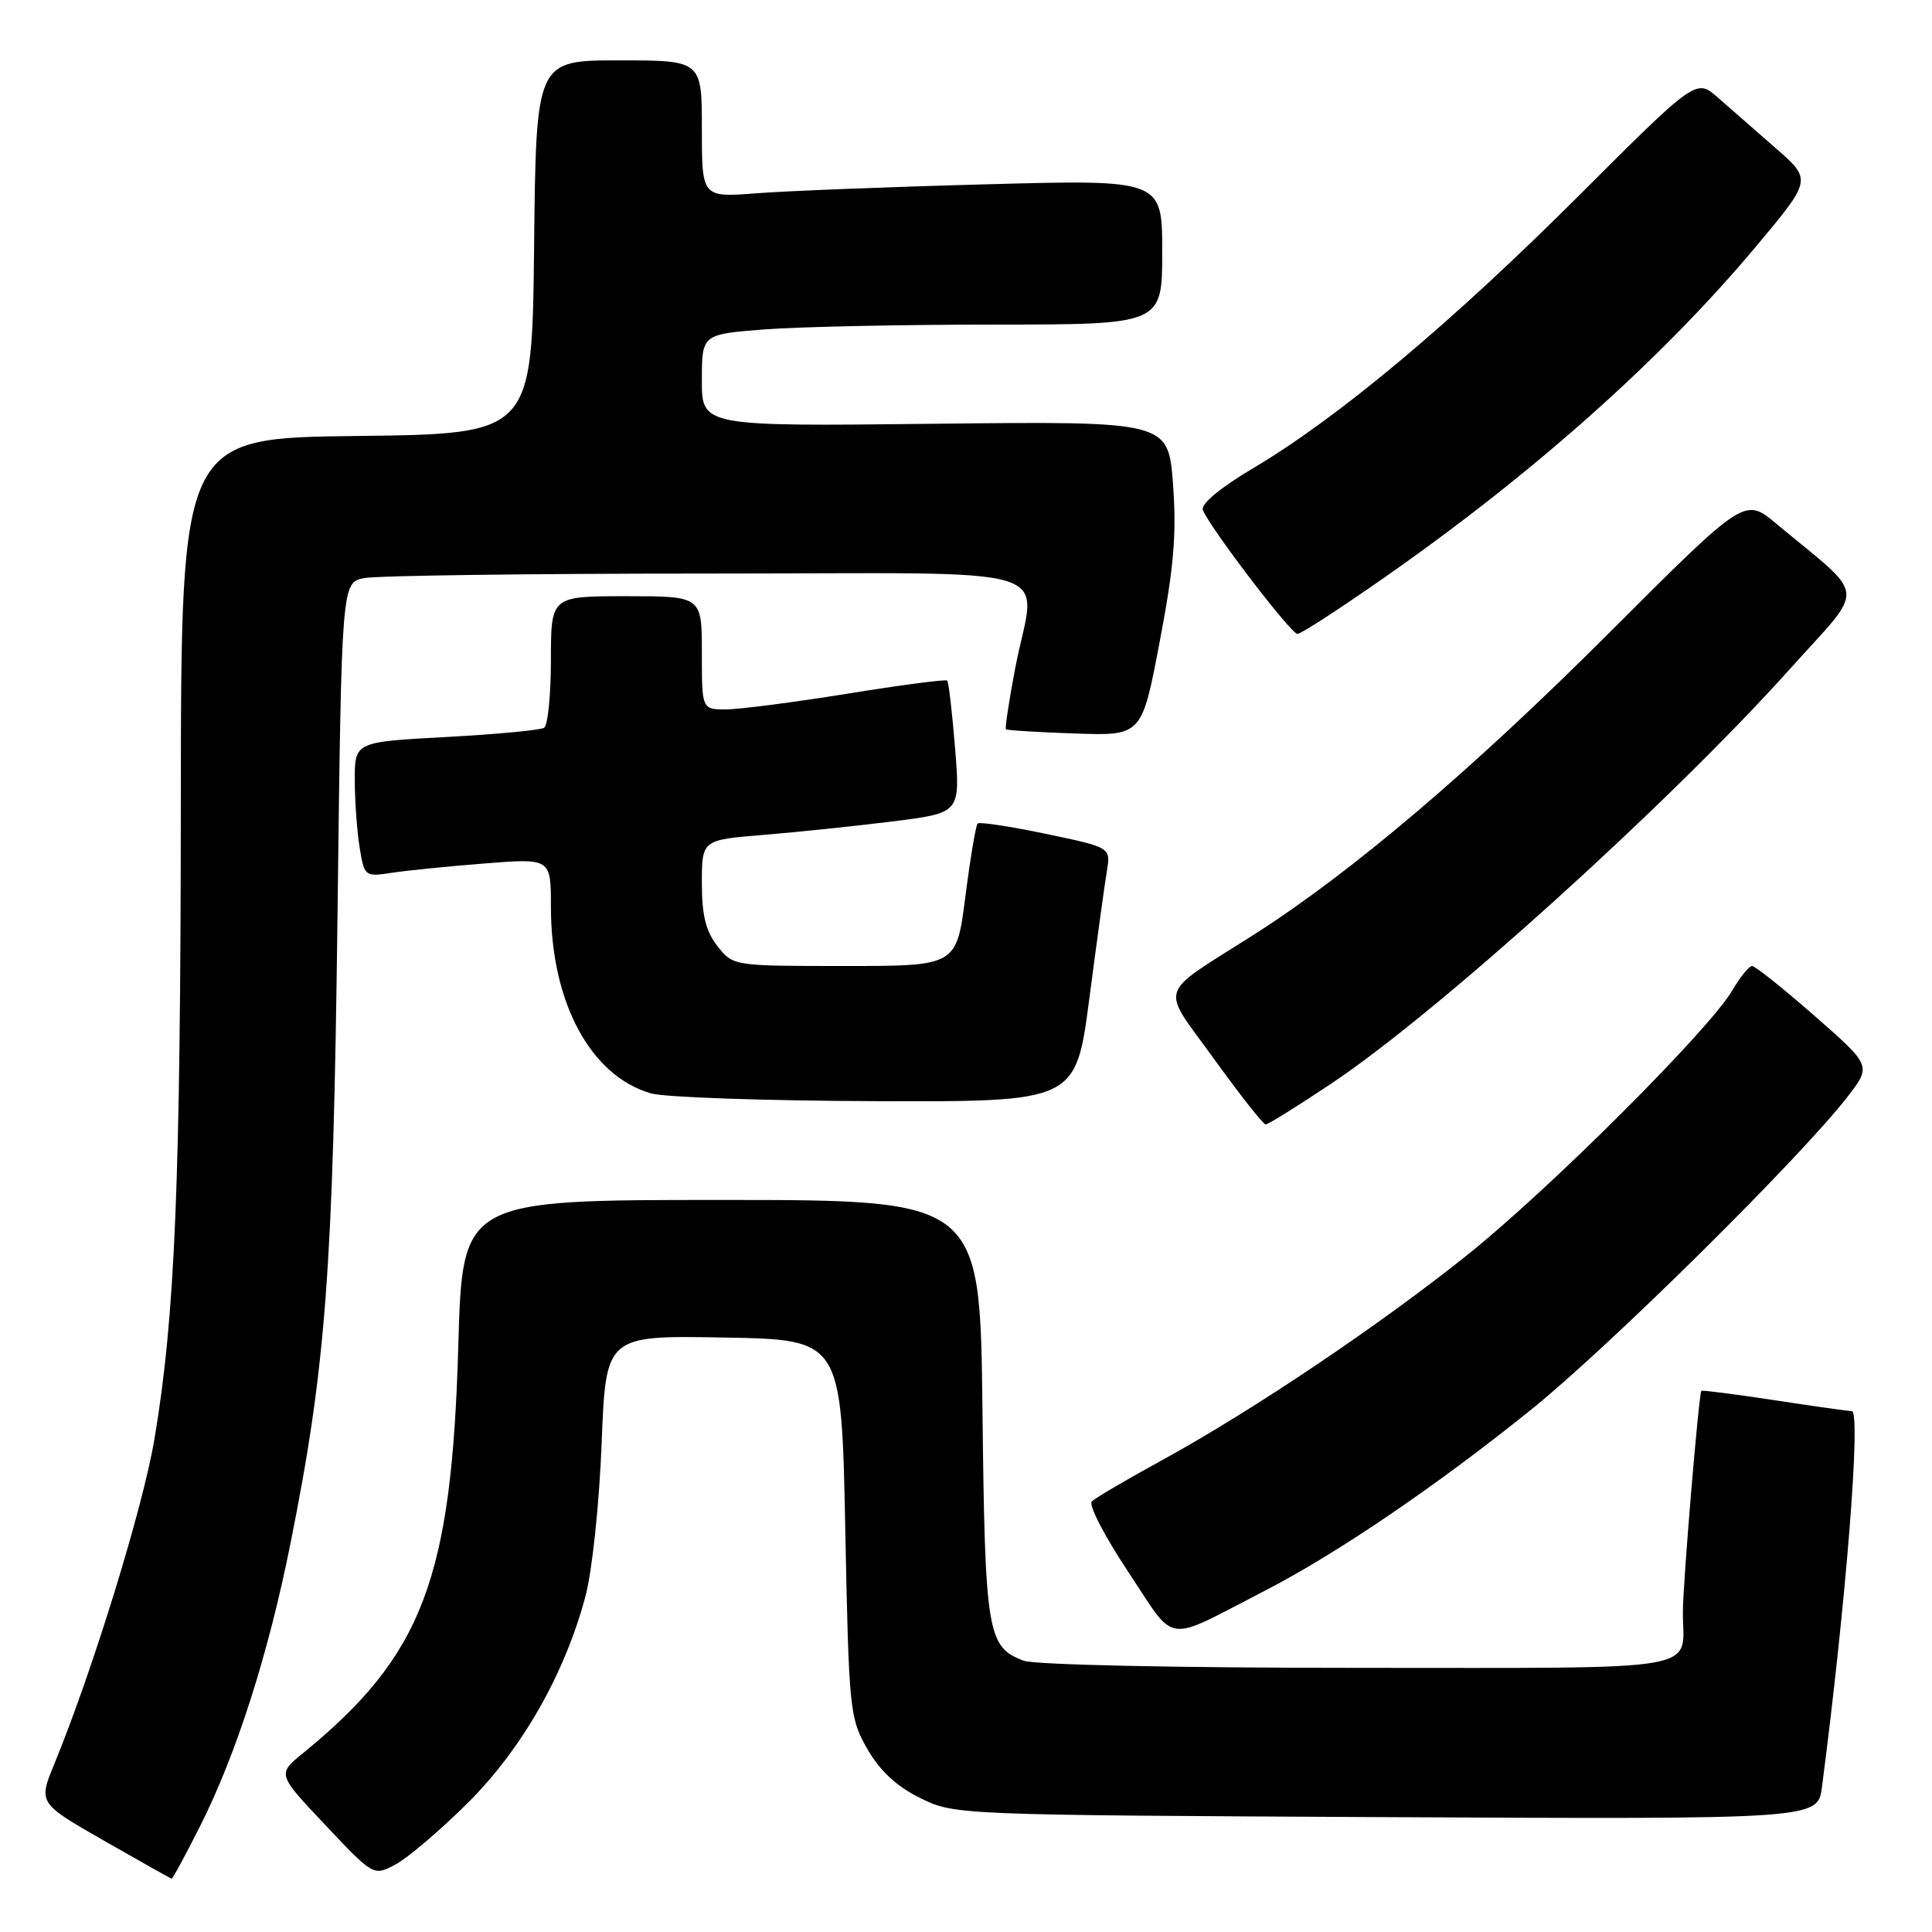 <?xml version="1.0" encoding="UTF-8" standalone="no"?>
<!DOCTYPE svg PUBLIC "-//W3C//DTD SVG 1.1//EN" "http://www.w3.org/Graphics/SVG/1.1/DTD/svg11.dtd" >
<svg xmlns="http://www.w3.org/2000/svg" xmlns:xlink="http://www.w3.org/1999/xlink" version="1.1" viewBox="0 0 256 256">
 <g >
 <path fill="currentColor"
d=" M 26.55 241.90 C 31.32 232.42 35.55 219.21 38.48 204.56 C 43.19 181.08 44.15 168.26 44.72 121.35 C 45.26 77.20 45.26 77.20 48.25 76.60 C 49.90 76.27 70.32 76.00 93.62 76.00 C 142.33 76.00 137.22 74.43 134.51 88.59 C 133.70 92.86 133.15 96.48 133.29 96.63 C 133.44 96.77 137.55 97.03 142.43 97.19 C 151.30 97.50 151.30 97.50 153.67 85.00 C 155.55 75.15 155.92 70.73 155.43 64.15 C 154.80 55.81 154.80 55.81 123.90 56.15 C 93.00 56.50 93.00 56.50 93.00 50.40 C 93.00 44.30 93.00 44.30 101.25 43.65 C 105.79 43.30 119.51 43.01 131.75 43.01 C 154.00 43.00 154.00 43.00 154.00 33.39 C 154.00 23.79 154.00 23.79 130.75 24.42 C 117.96 24.76 104.24 25.30 100.25 25.61 C 93.00 26.17 93.00 26.17 93.00 17.09 C 93.00 8.00 93.00 8.00 82.02 8.00 C 71.03 8.00 71.03 8.00 70.77 32.75 C 70.50 57.50 70.50 57.50 47.25 57.77 C 24.00 58.04 24.00 58.04 23.96 106.27 C 23.93 156.76 23.20 174.43 20.46 190.71 C 18.94 199.76 12.27 221.40 7.21 233.70 C 5.07 238.91 5.07 238.91 13.78 243.90 C 18.58 246.64 22.61 248.91 22.74 248.94 C 22.87 248.97 24.58 245.81 26.55 241.90 Z  M 61.92 238.96 C 69.16 231.77 74.83 221.83 77.58 211.50 C 78.47 208.12 79.41 199.27 79.72 191.23 C 80.28 176.95 80.28 176.95 95.89 177.23 C 111.50 177.50 111.50 177.50 112.00 202.50 C 112.48 226.70 112.58 227.64 114.93 231.75 C 116.61 234.67 118.80 236.70 121.93 238.25 C 126.49 240.49 126.68 240.50 183.68 240.78 C 240.87 241.06 240.87 241.06 241.42 236.78 C 244.62 212.25 246.62 187.01 245.37 186.98 C 244.89 186.97 240.24 186.32 235.04 185.52 C 229.84 184.73 225.52 184.18 225.44 184.29 C 225.08 184.84 222.98 210.01 222.99 213.67 C 223.01 221.62 226.66 221.00 179.96 221.00 C 155.89 221.00 137.07 220.60 135.63 220.05 C 130.81 218.22 130.52 216.45 130.18 186.75 C 129.86 159.00 129.86 159.00 95.57 159.00 C 61.28 159.00 61.28 159.00 60.73 178.25 C 59.85 209.30 56.01 219.36 40.12 232.33 C 36.74 235.09 36.74 235.09 43.12 241.84 C 49.50 248.60 49.50 248.60 52.41 247.05 C 54.01 246.20 58.29 242.56 61.92 238.96 Z  M 167.56 210.80 C 177.17 205.85 190.41 196.85 203.00 186.69 C 213.32 178.36 238.48 153.48 244.78 145.36 C 247.99 141.22 247.99 141.22 240.44 134.61 C 236.29 130.97 232.56 128.00 232.16 128.00 C 231.76 128.00 230.57 129.46 229.53 131.25 C 226.48 136.45 205.39 157.51 194.50 166.23 C 182.81 175.59 166.02 186.88 154.00 193.47 C 149.32 196.03 145.12 198.49 144.67 198.95 C 144.21 199.40 146.39 203.61 149.51 208.30 C 155.98 218.03 154.05 217.76 167.56 210.80 Z  M 176.39 143.59 C 190.55 134.15 221.15 106.49 237.15 88.67 C 247.33 77.33 247.54 79.52 235.34 69.37 C 231.18 65.91 231.18 65.91 213.34 83.74 C 195.03 102.05 179.08 115.60 166.17 123.83 C 153.14 132.13 153.70 130.38 160.89 140.35 C 164.33 145.11 167.39 149.00 167.71 149.00 C 168.02 149.00 171.93 146.57 176.39 143.59 Z  M 144.35 132.25 C 145.34 124.69 146.38 117.10 146.67 115.40 C 147.18 112.29 147.18 112.29 138.58 110.49 C 133.85 109.50 129.78 108.88 129.54 109.12 C 129.30 109.37 128.57 113.71 127.92 118.78 C 126.74 128.00 126.74 128.00 111.94 128.00 C 97.15 128.00 97.14 128.00 95.07 125.37 C 93.52 123.40 93.00 121.28 93.00 117.01 C 93.00 111.29 93.00 111.29 101.25 110.62 C 105.79 110.25 113.49 109.44 118.38 108.83 C 127.25 107.71 127.25 107.71 126.55 99.11 C 126.17 94.39 125.70 90.37 125.51 90.18 C 125.32 89.99 119.37 90.77 112.27 91.92 C 105.18 93.06 97.94 94.00 96.19 94.00 C 93.00 94.00 93.00 94.00 93.00 86.50 C 93.00 79.00 93.00 79.00 83.00 79.00 C 73.00 79.00 73.00 79.00 73.00 87.44 C 73.00 92.08 72.59 96.14 72.09 96.44 C 71.59 96.75 65.74 97.30 59.09 97.66 C 47.00 98.31 47.00 98.31 47.01 103.40 C 47.02 106.21 47.31 110.23 47.66 112.35 C 48.28 116.13 48.37 116.20 51.90 115.65 C 53.88 115.35 59.44 114.79 64.25 114.41 C 73.00 113.72 73.00 113.72 73.00 120.18 C 73.00 132.80 78.24 142.57 86.26 144.88 C 88.04 145.40 101.44 145.86 116.03 145.91 C 142.56 146.00 142.56 146.00 144.35 132.25 Z  M 183.63 76.39 C 203.27 62.65 220.25 47.51 232.68 32.66 C 240.08 23.82 240.08 23.82 235.32 19.66 C 232.69 17.37 229.25 14.35 227.65 12.95 C 224.76 10.39 224.76 10.39 209.13 26.00 C 192.22 42.88 177.32 55.35 166.03 62.05 C 161.65 64.65 159.09 66.79 159.39 67.58 C 160.27 69.86 171.05 84.00 171.92 84.00 C 172.38 84.00 177.65 80.58 183.63 76.39 Z "/>
</g>
</svg>